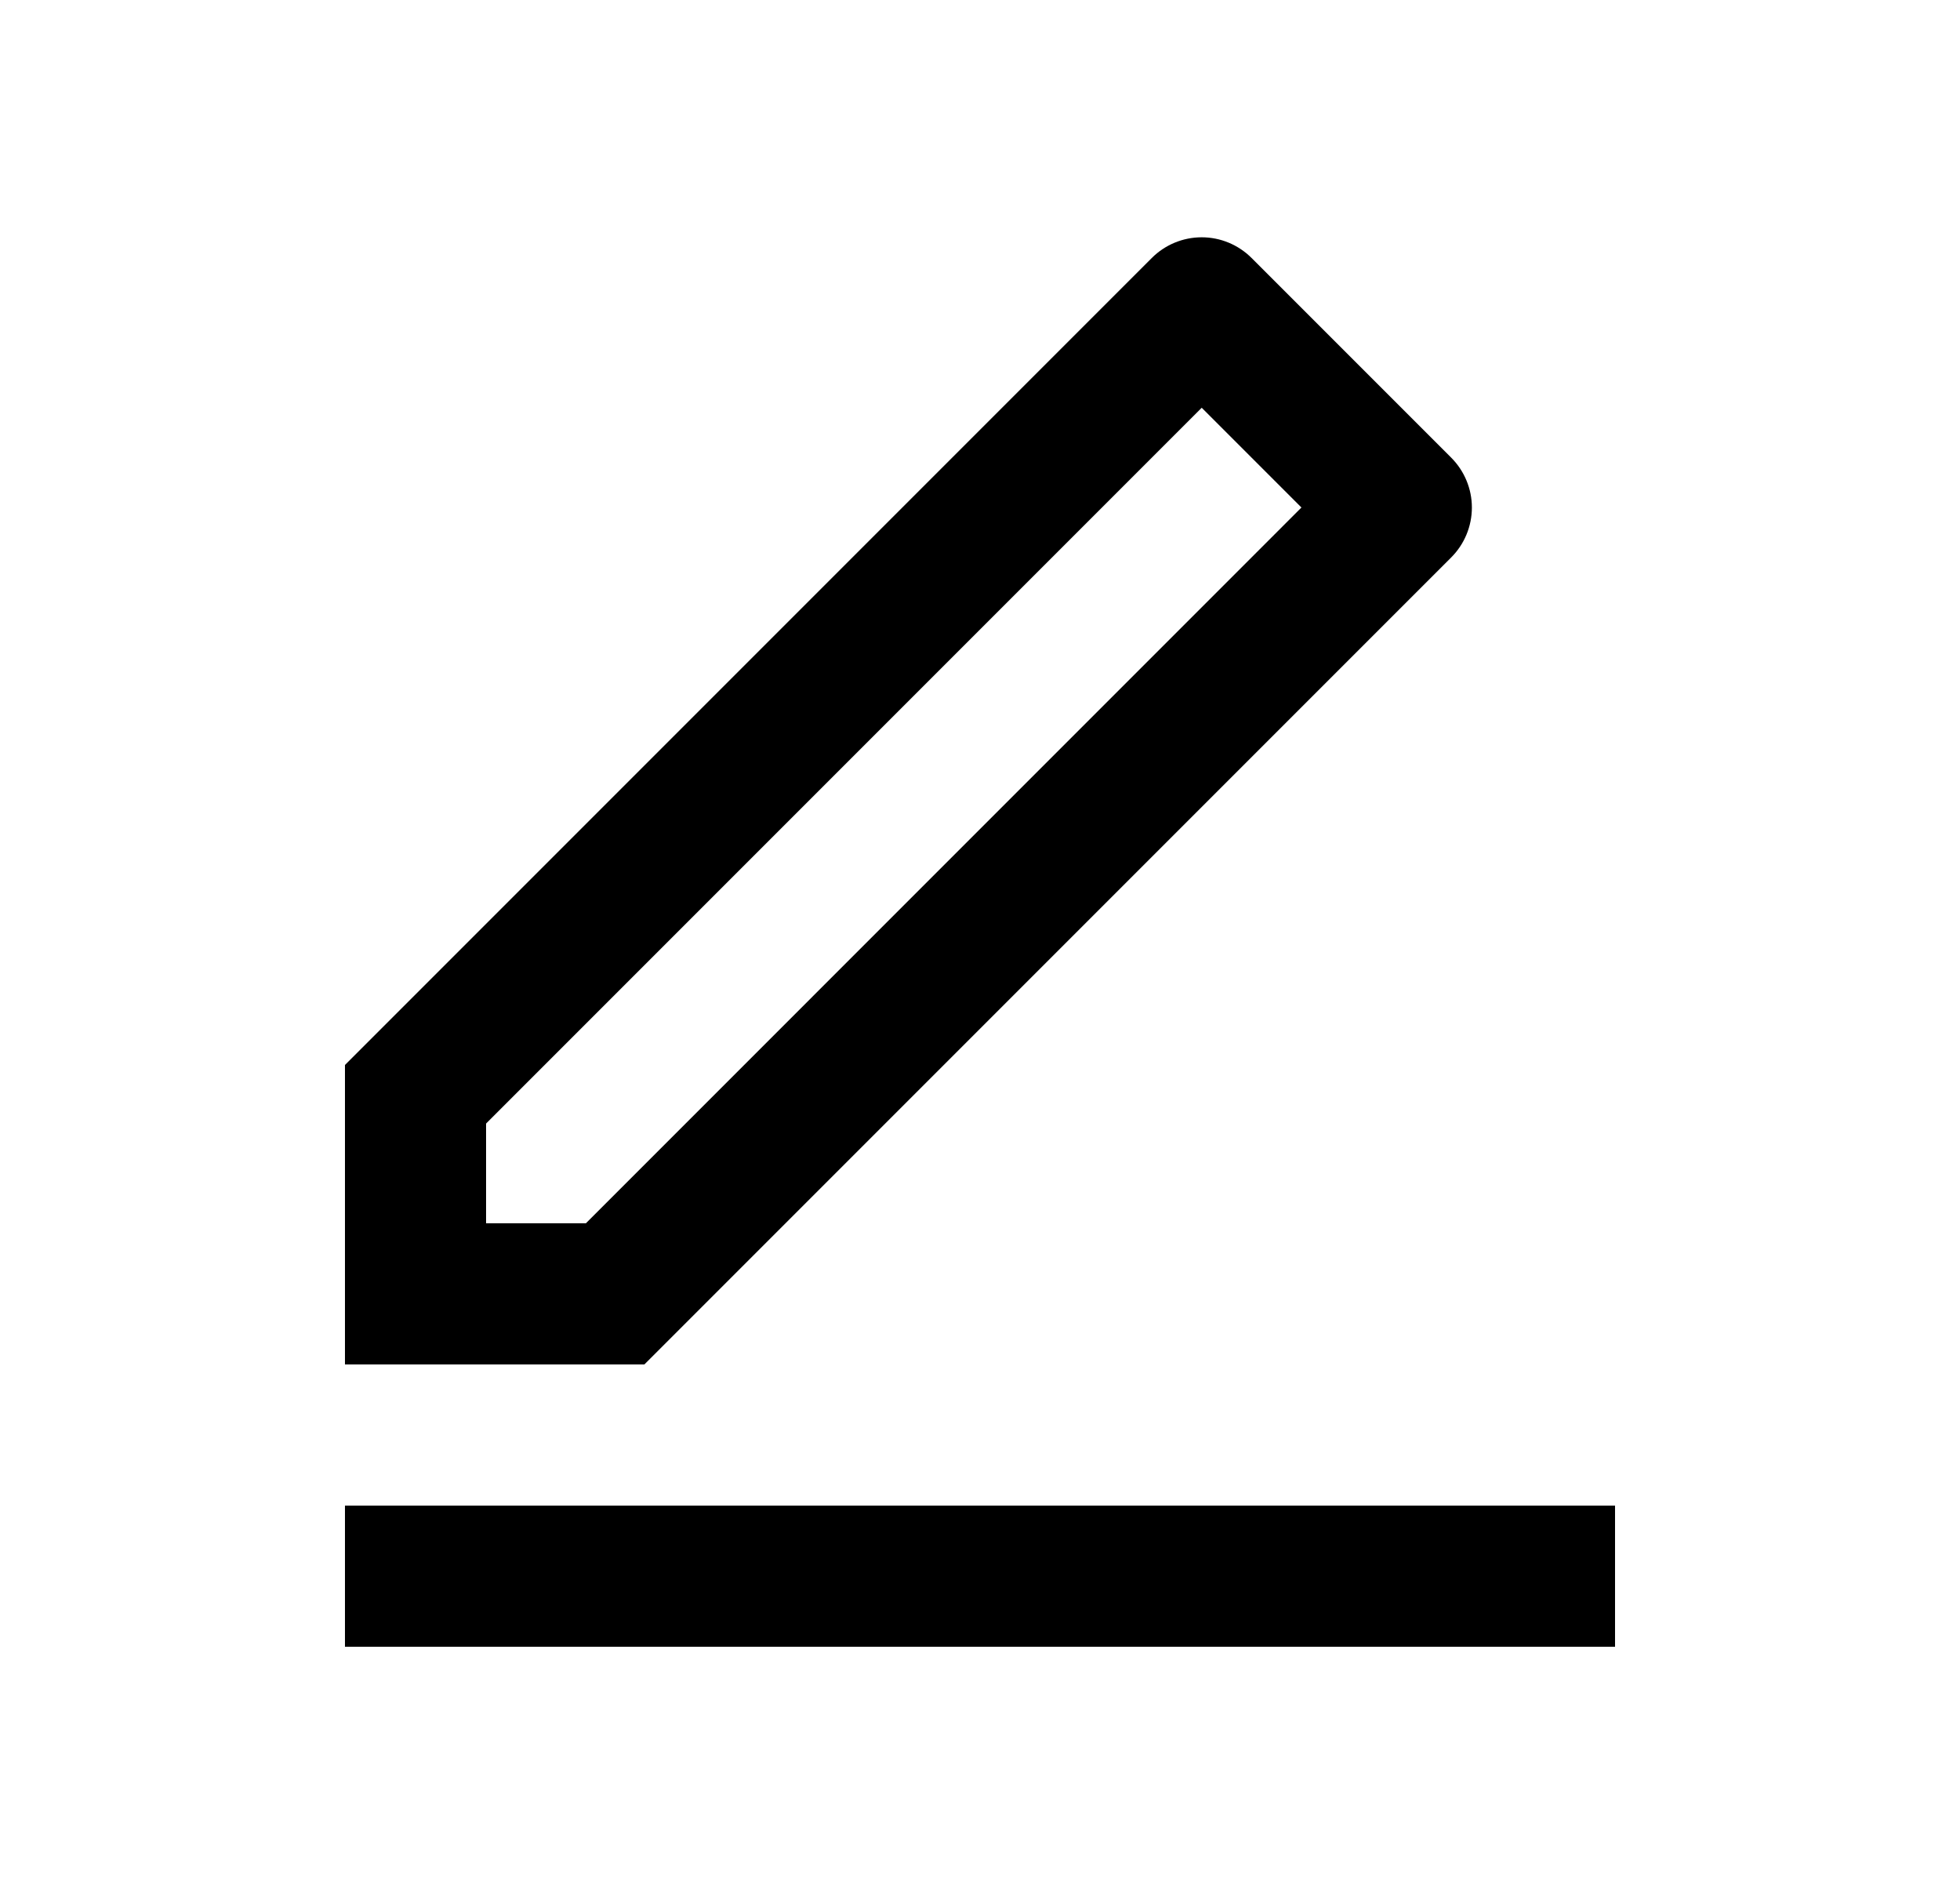 <svg width="25" height="24" viewBox="0 0 25 24" fill="none" xmlns="http://www.w3.org/2000/svg">
<path d="M7.473 15.6L16.6 6.472L15.328 5.2L6.2 14.328V15.6H7.473ZM8.219 17.4H4.4V13.581L14.691 3.29C14.86 3.121 15.089 3.026 15.328 3.026C15.566 3.026 15.795 3.121 15.964 3.29L18.51 5.836C18.679 6.005 18.774 6.234 18.774 6.472C18.774 6.711 18.679 6.94 18.51 7.109L8.219 17.4ZM4.4 19.2H20.6V21H4.4V19.2Z" fill="#0A0D14" style="fill:#0A0D14;fill:color(display-p3 0.039 0.051 0.078);fill-opacity:1;"/>
</svg>

